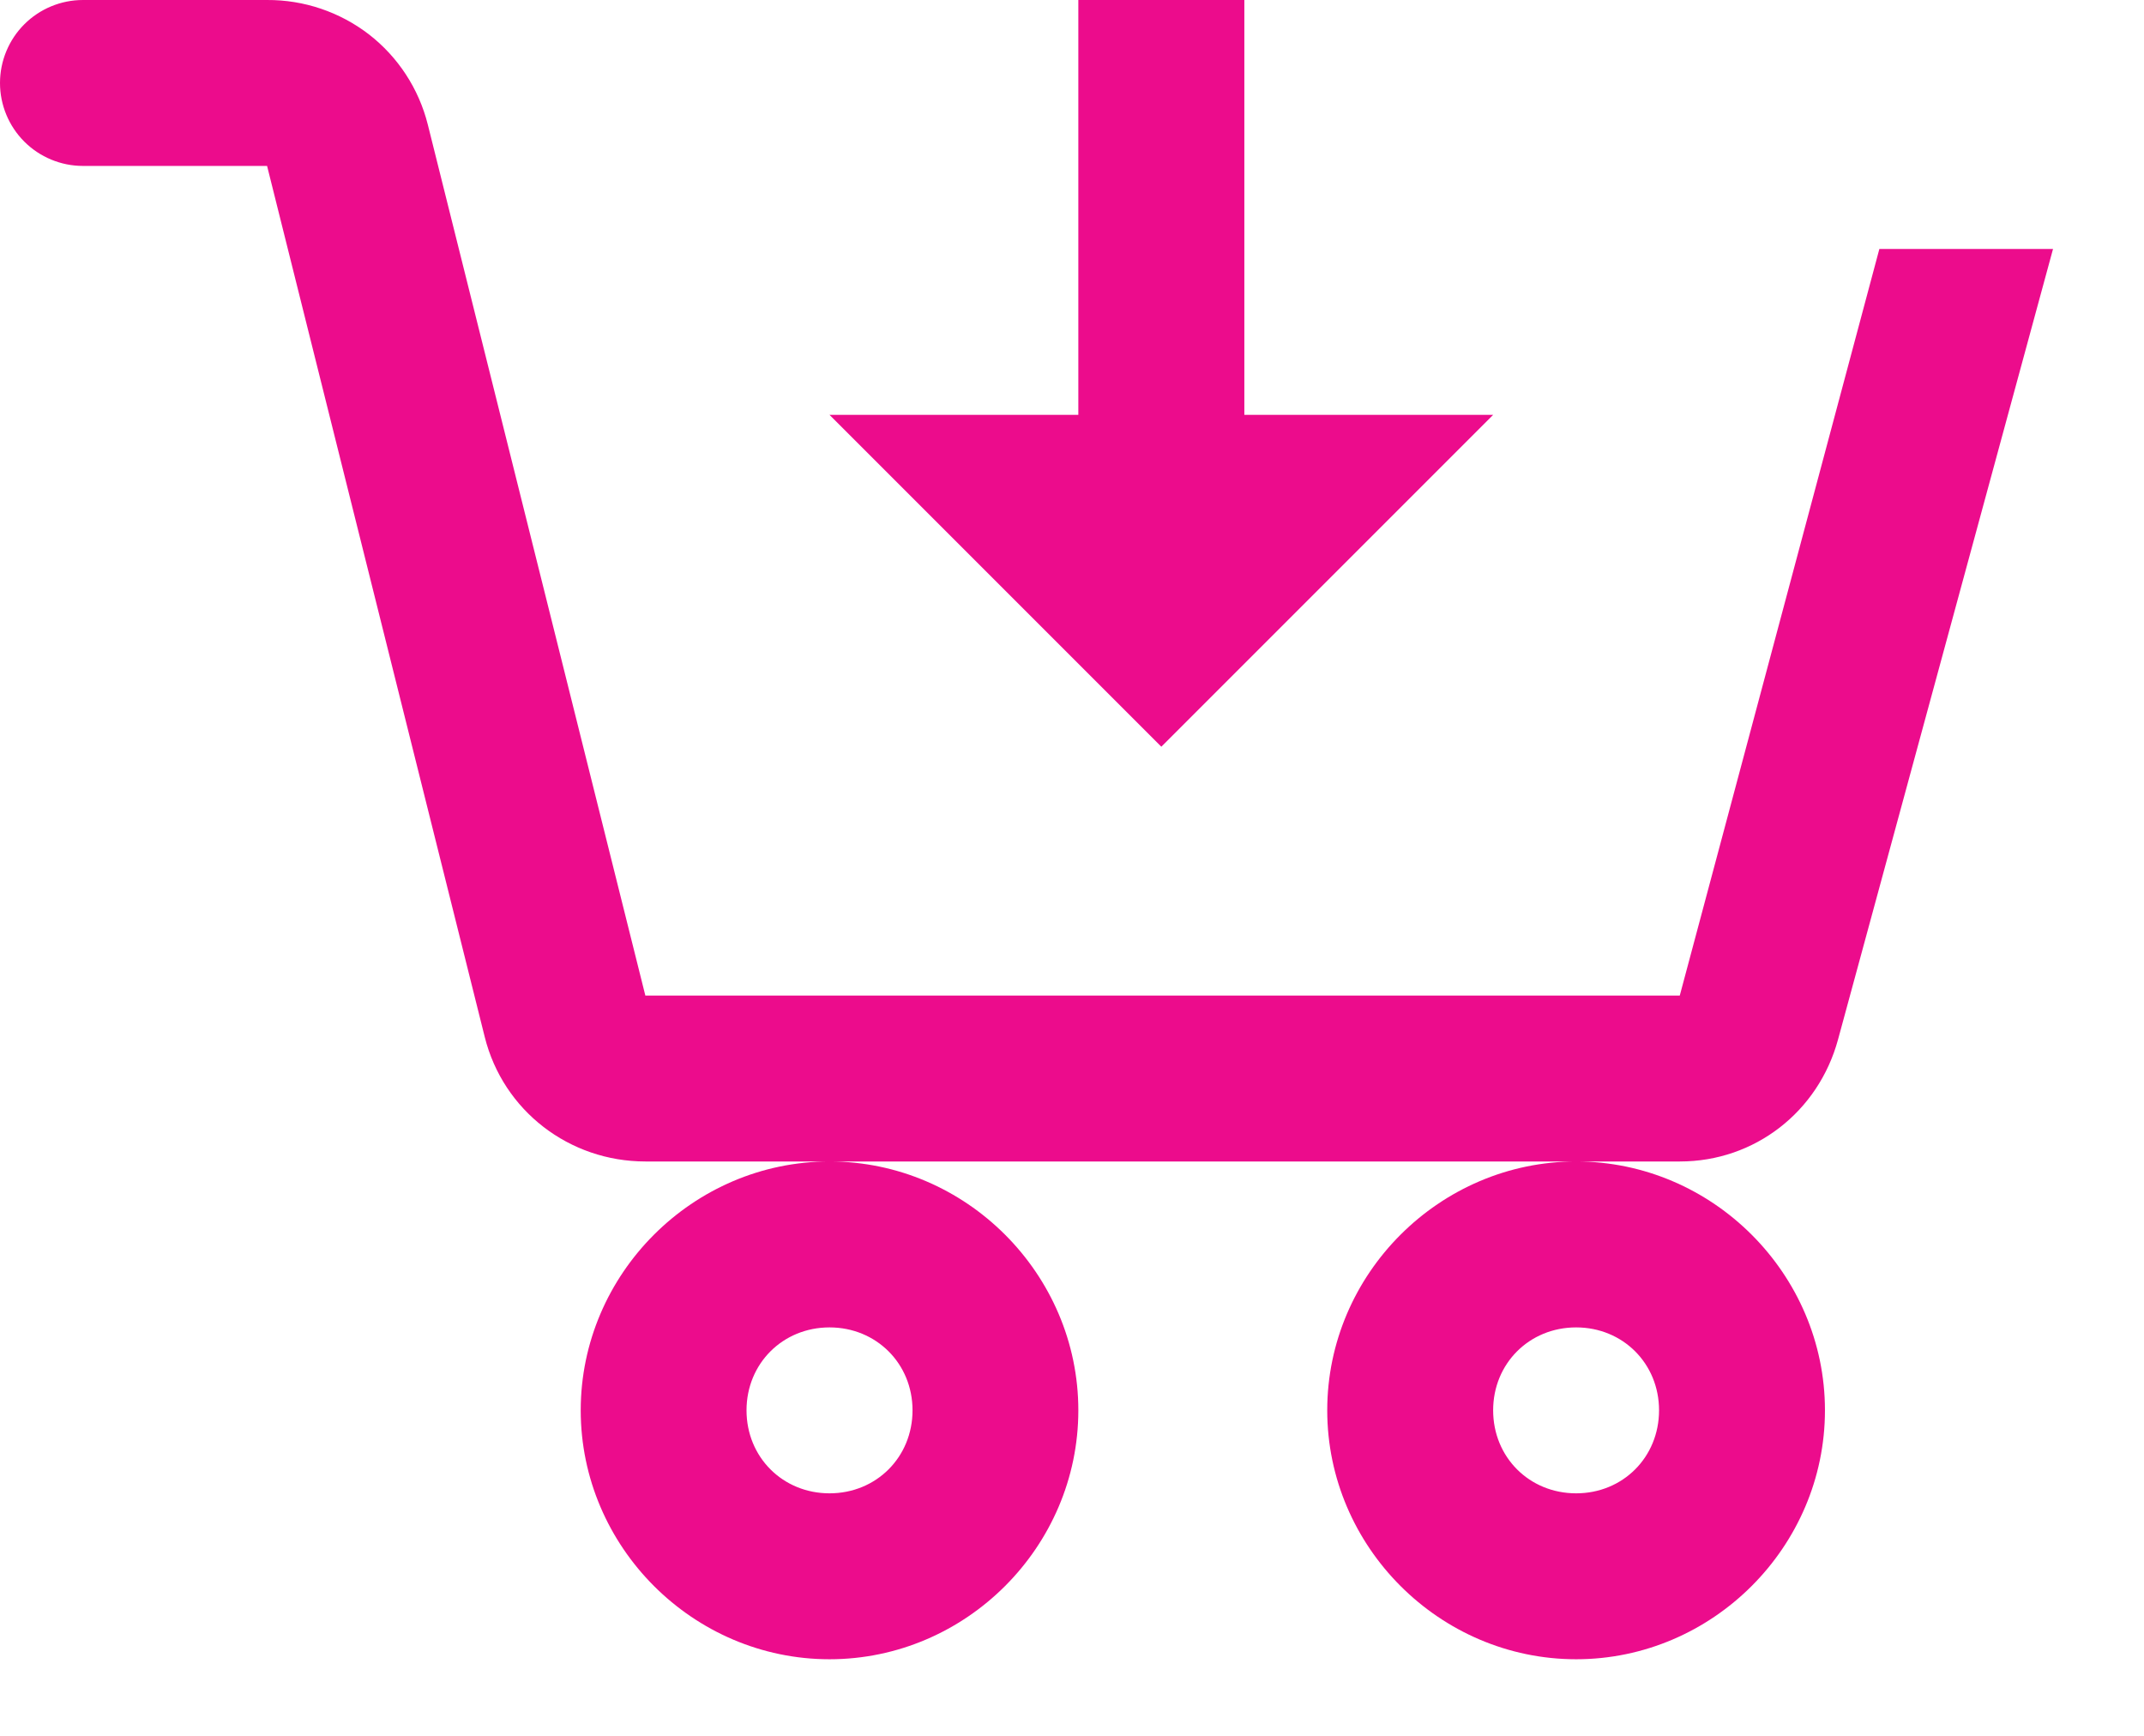 <svg width="21" height="17" viewBox="0 0 21 17" fill="none" xmlns="http://www.w3.org/2000/svg">
<path d="M0.812 3.42643e-05C0.597 3.42643e-05 0.39 0.086 0.238 0.238C0.086 0.39 0 0.597 0 0.813C0 1.028 0.086 1.235 0.238 1.387C0.39 1.539 0.597 1.625 0.812 1.625H2.616L4.748 10.156C4.929 10.879 5.577 11.375 6.322 11.375H16.454C17.188 11.375 17.811 10.887 18.003 10.181L20.109 2.438H18.408L16.453 9.75H6.321L4.19 1.219C4.102 0.869 3.899 0.558 3.614 0.337C3.328 0.117 2.977 -0.002 2.616 3.42643e-05H0.812ZM15.438 11.375C14.101 11.375 13 12.476 13 13.812C13 15.149 14.101 16.25 15.438 16.25C16.774 16.25 17.875 15.149 17.875 13.812C17.875 12.476 16.774 11.375 15.438 11.375ZM8.125 11.375C6.788 11.375 5.688 12.476 5.688 13.812C5.688 15.149 6.788 16.25 8.125 16.25C9.462 16.25 10.562 15.149 10.562 13.812C10.562 12.476 9.462 11.375 8.125 11.375ZM10.562 3.42643e-05V4.063H8.125L11.375 7.313L14.625 4.063H12.188V3.42643e-05H10.562ZM8.125 13C8.583 13 8.938 13.354 8.938 13.812C8.938 14.271 8.583 14.625 8.125 14.625C7.667 14.625 7.312 14.271 7.312 13.812C7.312 13.354 7.667 13 8.125 13ZM15.438 13C15.896 13 16.25 13.354 16.25 13.812C16.25 14.271 15.896 14.625 15.438 14.625C14.979 14.625 14.625 14.271 14.625 13.812C14.625 13.354 14.979 13 15.438 13Z" fill="#EC0C8C"/>
</svg>
